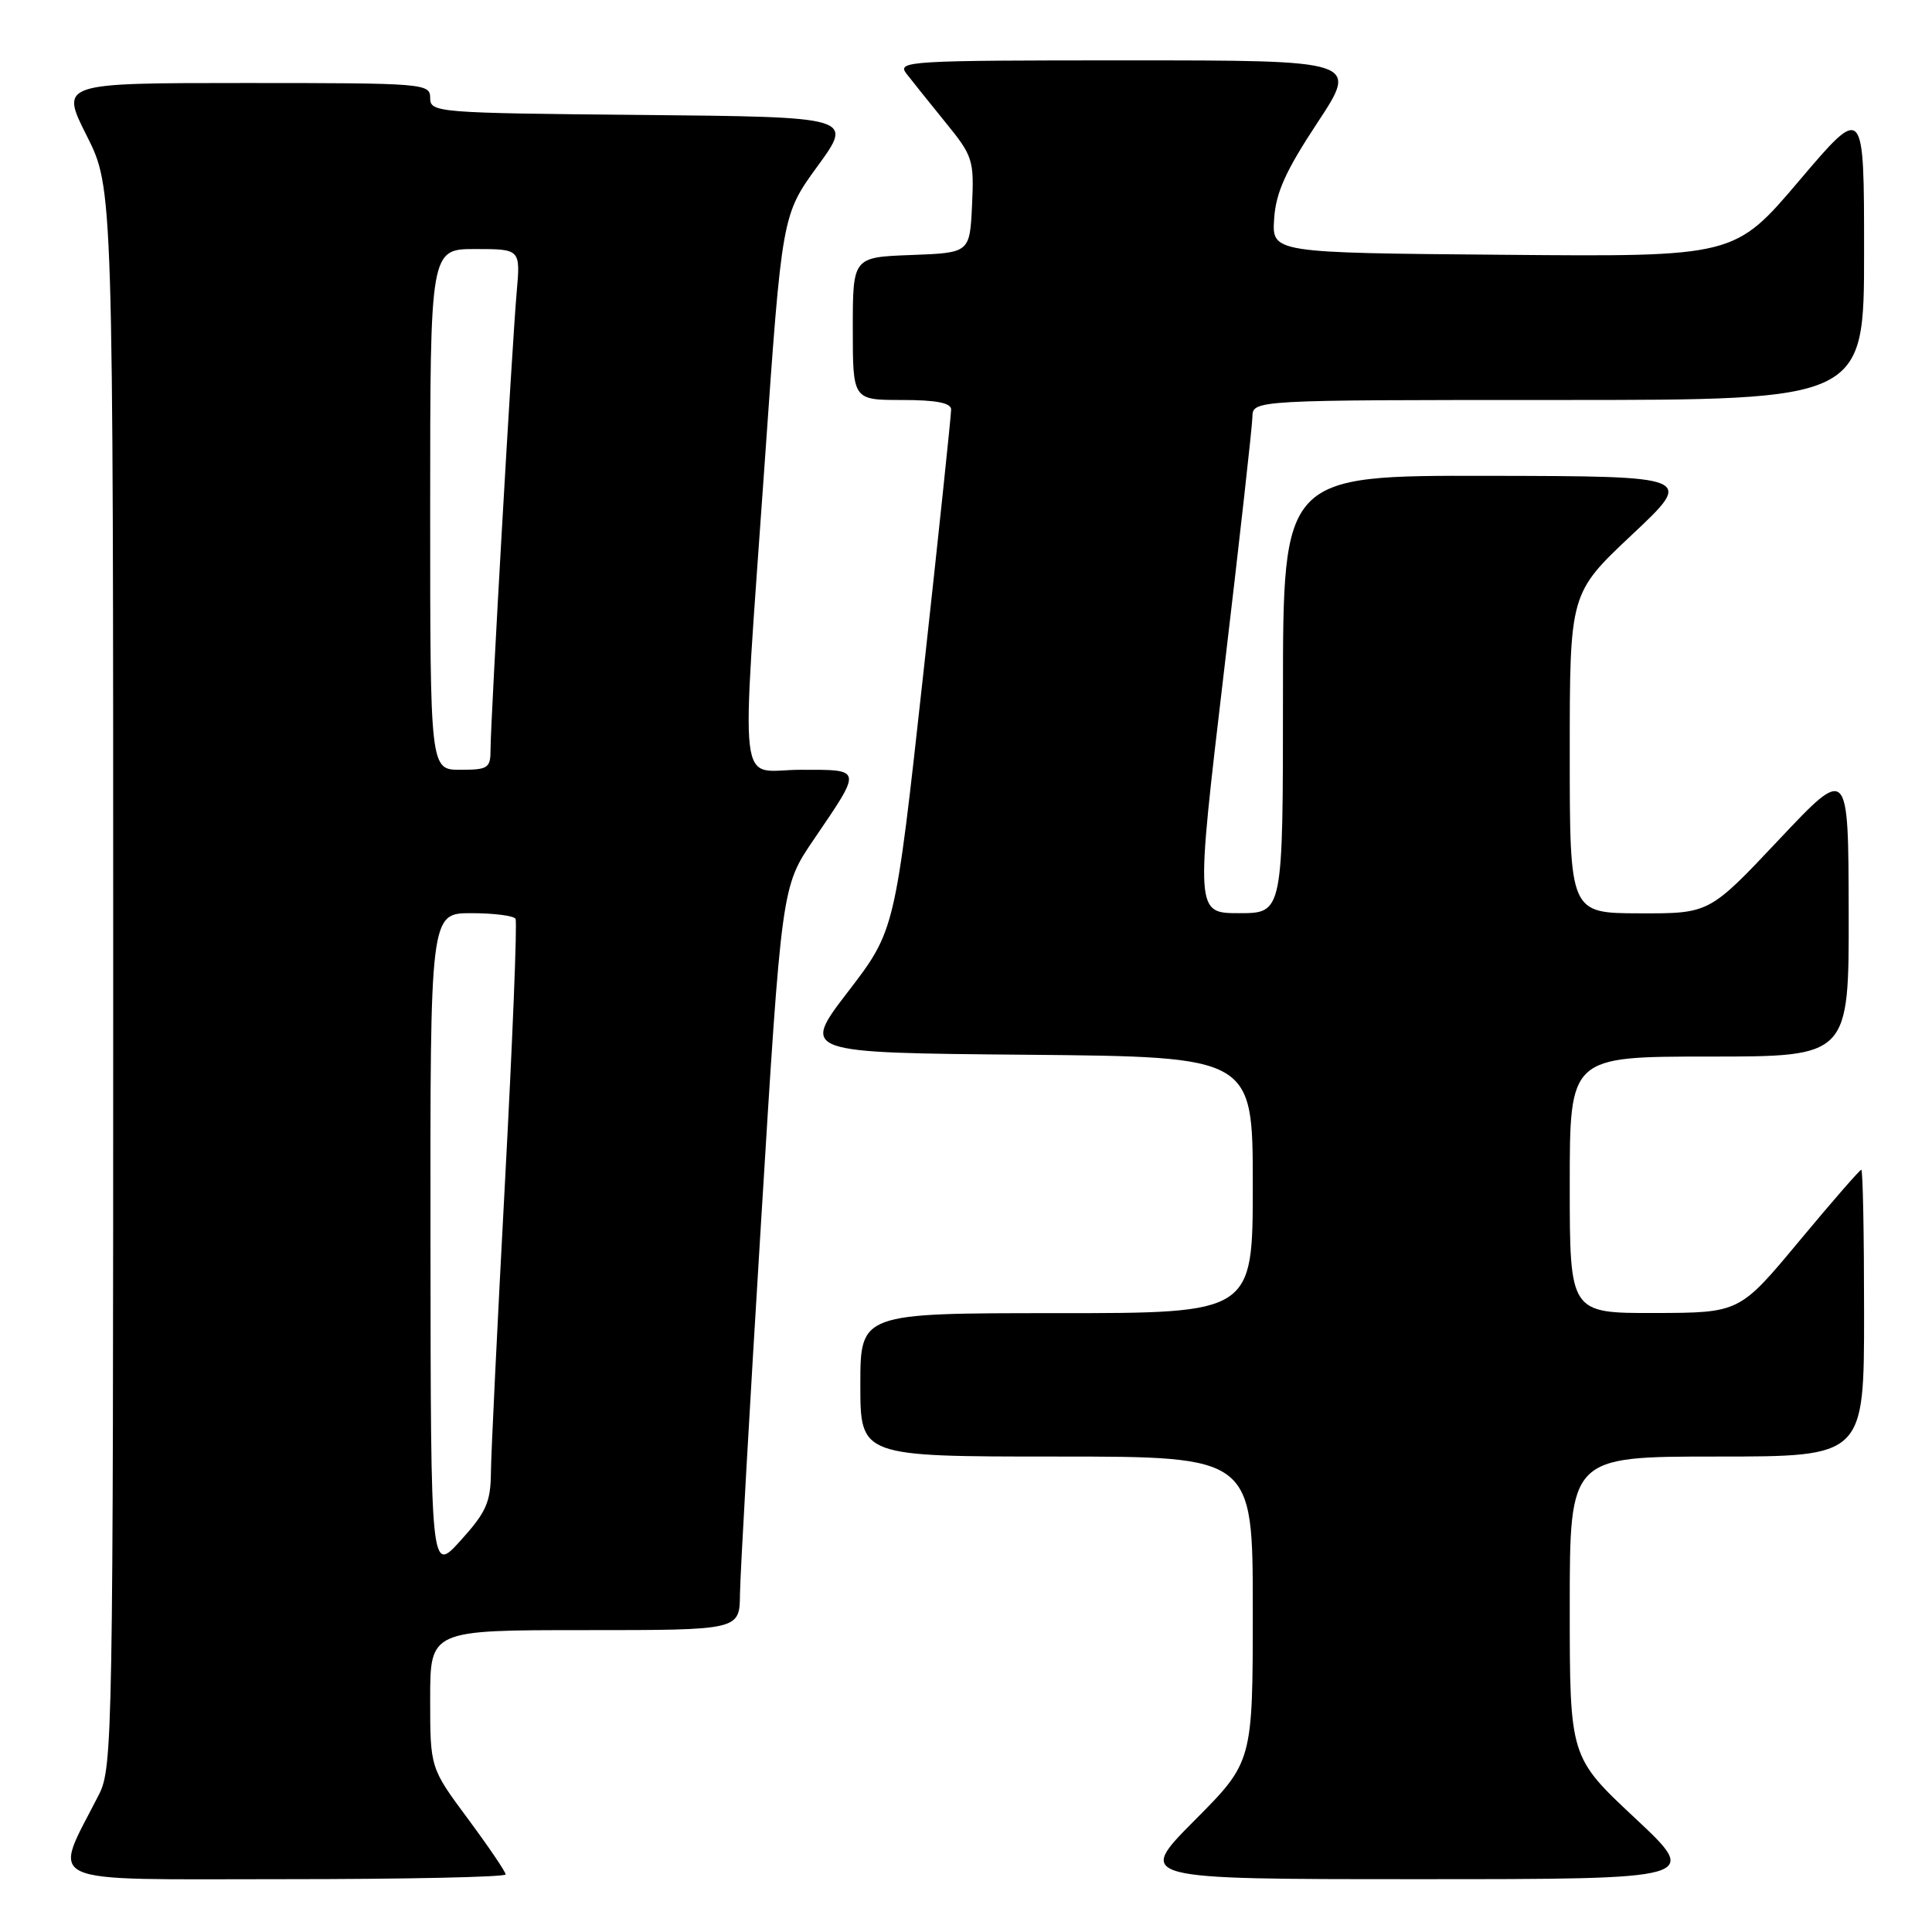 <?xml version="1.0" encoding="UTF-8" standalone="no"?>
<!DOCTYPE svg PUBLIC "-//W3C//DTD SVG 1.1//EN" "http://www.w3.org/Graphics/SVG/1.1/DTD/svg11.dtd" >
<svg xmlns="http://www.w3.org/2000/svg" xmlns:xlink="http://www.w3.org/1999/xlink" version="1.1" viewBox="0 0 256 256">
 <g >
 <path fill="currentColor"
d=" M 67.00 248.37 C 67.00 248.03 64.75 244.71 62.00 241.00 C 57.00 234.26 57.00 234.26 57.00 225.13 C 57.00 216.00 57.00 216.00 77.50 216.00 C 98.00 216.00 98.00 216.00 98.05 211.25 C 98.08 208.64 99.33 186.48 100.84 162.00 C 103.57 117.50 103.57 117.50 107.81 111.27 C 114.29 101.74 114.34 102.00 106.11 102.00 C 97.62 102.00 98.16 106.73 101.35 60.99 C 103.62 28.49 103.62 28.49 108.35 21.99 C 113.07 15.50 113.07 15.50 85.04 15.23 C 57.83 14.98 57.00 14.91 57.00 12.98 C 57.00 11.06 56.27 11.00 32.49 11.00 C 7.97 11.00 7.97 11.00 11.49 17.98 C 15.00 24.95 15.00 24.95 15.00 129.51 C 15.00 230.02 14.93 234.22 13.11 237.79 C 6.91 249.98 4.77 249.00 37.55 249.00 C 53.75 249.00 67.00 248.72 67.00 248.37 Z  M 216.65 240.91 C 208.00 232.82 208.00 232.82 208.00 212.91 C 208.00 193.00 208.00 193.00 227.50 193.00 C 247.00 193.00 247.00 193.00 247.00 174.00 C 247.00 163.55 246.84 155.00 246.63 155.00 C 246.43 155.00 242.72 159.26 238.38 164.48 C 230.50 173.95 230.50 173.95 219.25 173.98 C 208.00 174.00 208.00 174.00 208.00 157.00 C 208.00 140.00 208.00 140.00 226.50 140.00 C 245.00 140.00 245.00 140.00 244.96 120.75 C 244.92 101.50 244.92 101.50 235.71 111.27 C 226.50 121.05 226.50 121.05 217.25 121.02 C 208.00 121.00 208.00 121.00 208.00 99.80 C 208.00 78.61 208.00 78.61 216.25 70.85 C 224.50 63.10 224.50 63.10 197.25 63.05 C 170.00 63.00 170.00 63.00 170.00 92.00 C 170.00 121.00 170.00 121.00 164.20 121.00 C 158.40 121.00 158.40 121.00 162.15 89.25 C 164.22 71.79 165.93 56.49 165.95 55.25 C 166.00 53.00 166.00 53.00 206.50 53.00 C 247.00 53.00 247.00 53.00 247.00 33.41 C 247.00 13.82 247.00 13.82 238.42 23.92 C 229.84 34.03 229.84 34.03 199.19 33.76 C 168.54 33.50 168.54 33.50 168.83 29.00 C 169.06 25.51 170.35 22.65 174.57 16.25 C 180.01 8.00 180.01 8.00 149.38 8.00 C 120.37 8.00 118.83 8.09 120.10 9.75 C 120.84 10.71 123.17 13.61 125.27 16.20 C 128.92 20.68 129.08 21.19 128.80 27.20 C 128.50 33.50 128.50 33.50 120.75 33.79 C 113.00 34.08 113.00 34.08 113.00 43.54 C 113.00 53.00 113.00 53.00 119.50 53.00 C 124.02 53.00 126.01 53.38 126.03 54.25 C 126.04 54.94 124.38 70.75 122.33 89.39 C 118.60 123.28 118.60 123.28 112.38 131.39 C 106.15 139.50 106.15 139.50 136.07 139.76 C 166.00 140.03 166.00 140.03 166.00 157.01 C 166.00 174.00 166.00 174.00 140.00 174.00 C 114.00 174.00 114.00 174.00 114.00 183.50 C 114.00 193.00 114.00 193.00 140.00 193.00 C 166.00 193.00 166.00 193.00 166.00 213.23 C 166.00 233.46 166.00 233.46 158.27 241.23 C 150.55 249.00 150.55 249.00 187.92 249.00 C 225.29 249.00 225.29 249.00 216.65 240.91 Z  M 57.04 164.75 C 57.00 121.00 57.00 121.00 62.44 121.00 C 65.43 121.00 68.08 121.34 68.31 121.75 C 68.55 122.16 67.92 137.80 66.92 156.50 C 65.92 175.20 65.07 192.58 65.05 195.12 C 65.01 199.07 64.42 200.38 61.04 204.12 C 57.08 208.50 57.08 208.50 57.04 164.75 Z  M 57.00 67.50 C 57.00 33.00 57.00 33.00 62.98 33.00 C 68.97 33.00 68.97 33.00 68.46 38.75 C 67.85 45.65 65.00 95.49 65.00 99.31 C 65.00 101.78 64.68 102.00 61.00 102.00 C 57.00 102.00 57.00 102.00 57.00 67.50 Z "/>
</g>
</svg>